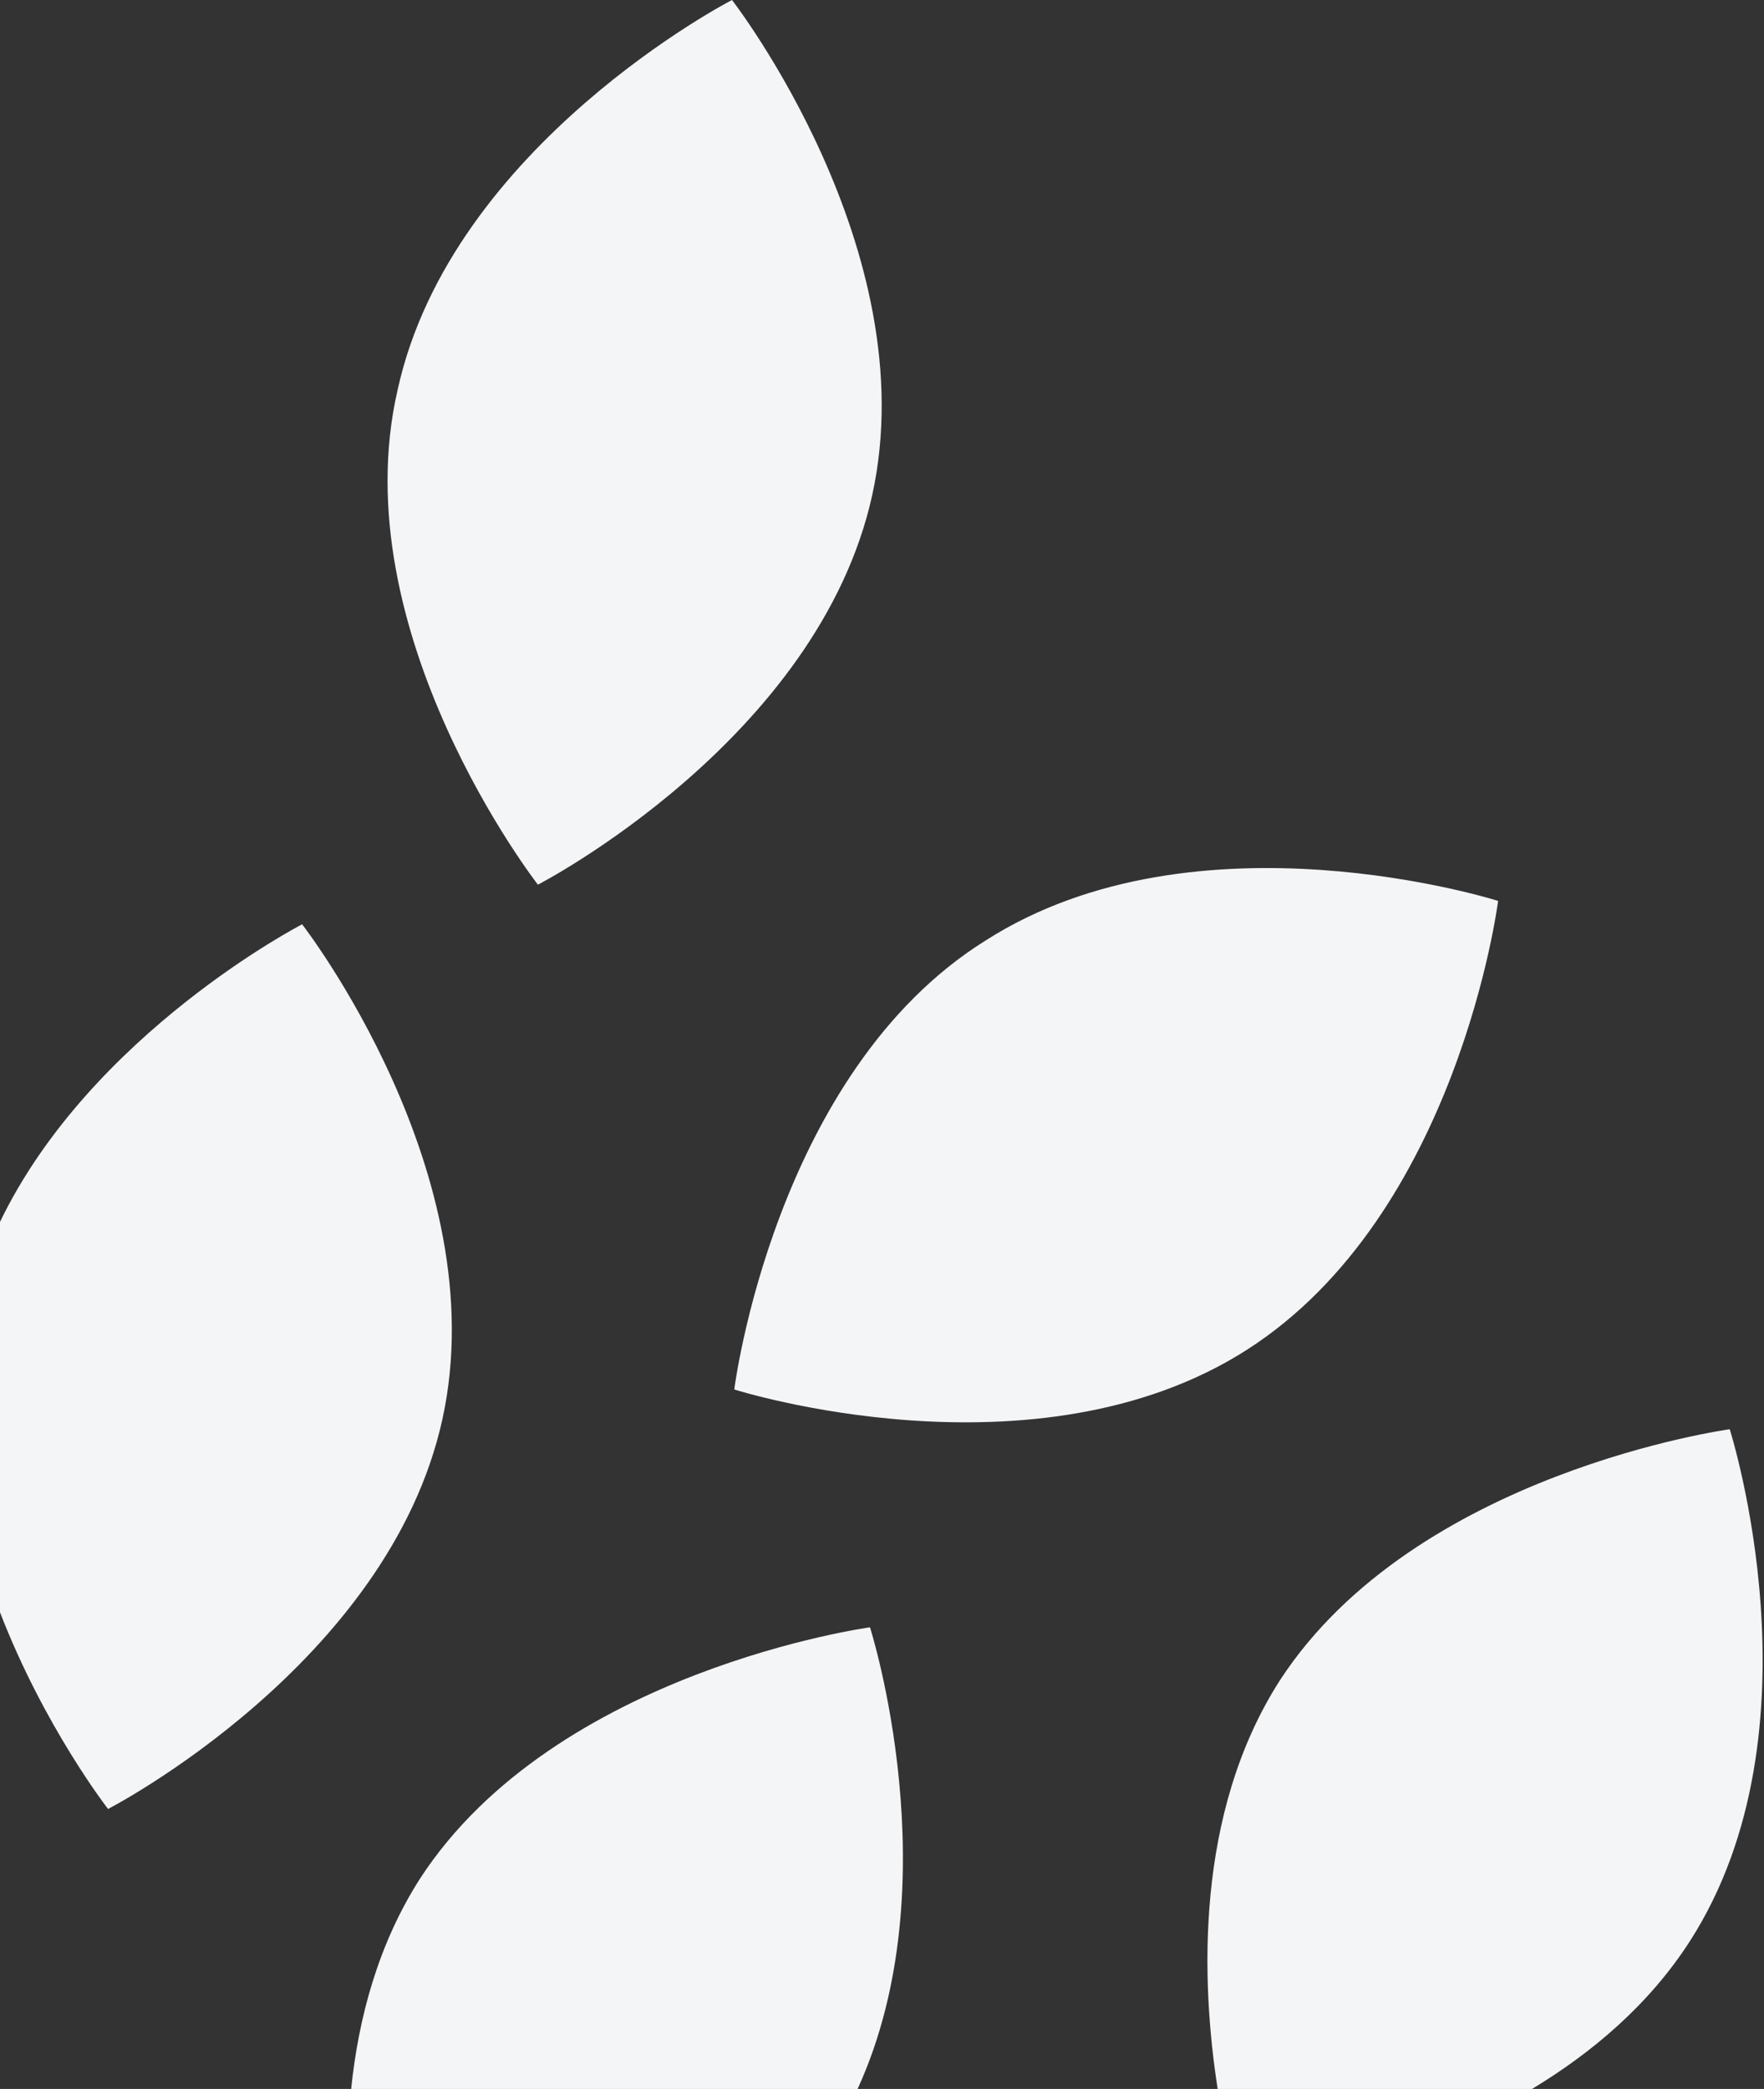 <svg width="212" height="251" viewBox="0 0 212 251" fill="none" xmlns="http://www.w3.org/2000/svg">
<rect x="0" y="0" width="212" height="251" fill="#333333" stroke="none"/>
<path fill-rule="evenodd" clip-rule="evenodd" d="M-2.01853e-07 146.821C10.95 124.14 36.31 111.062 36.31 111.062C36.31 111.062 59.633 141.073 53.17 170.523C46.707 199.973 12.987 217.362 12.987 217.362C12.987 217.362 5.345 207.556 -2.01853e-07 193.729V146.821ZM42.204 251C43.079 242.46 45.457 233.554 50.511 225.679C66.805 200.69 104.557 195.533 104.557 195.533C104.557 195.533 114.38 226.3 103.067 251H42.204ZM146.34 251C144.35 238.214 143.545 217.911 153.834 201.88C170.128 176.891 207.88 171.734 207.88 171.734C207.88 171.734 219.405 207.829 203.112 233.215C198.194 240.877 191.322 246.66 184.122 251H146.34ZM87.971 0C87.971 0 54.251 17.389 47.788 46.839C41.044 76.009 64.648 106.3 64.648 106.3C64.648 106.3 98.368 88.91 104.831 59.461C111.294 30.011 87.971 0 87.971 0ZM180.044 108.25C180.044 108.25 143.881 96.748 118.448 113.01C93.014 128.876 88.246 166.955 88.246 166.955C88.246 166.955 124.409 178.458 149.842 162.195C175.275 145.932 180.044 108.25 180.044 108.25Z" fill="#F4F5F7"/>
</svg>
